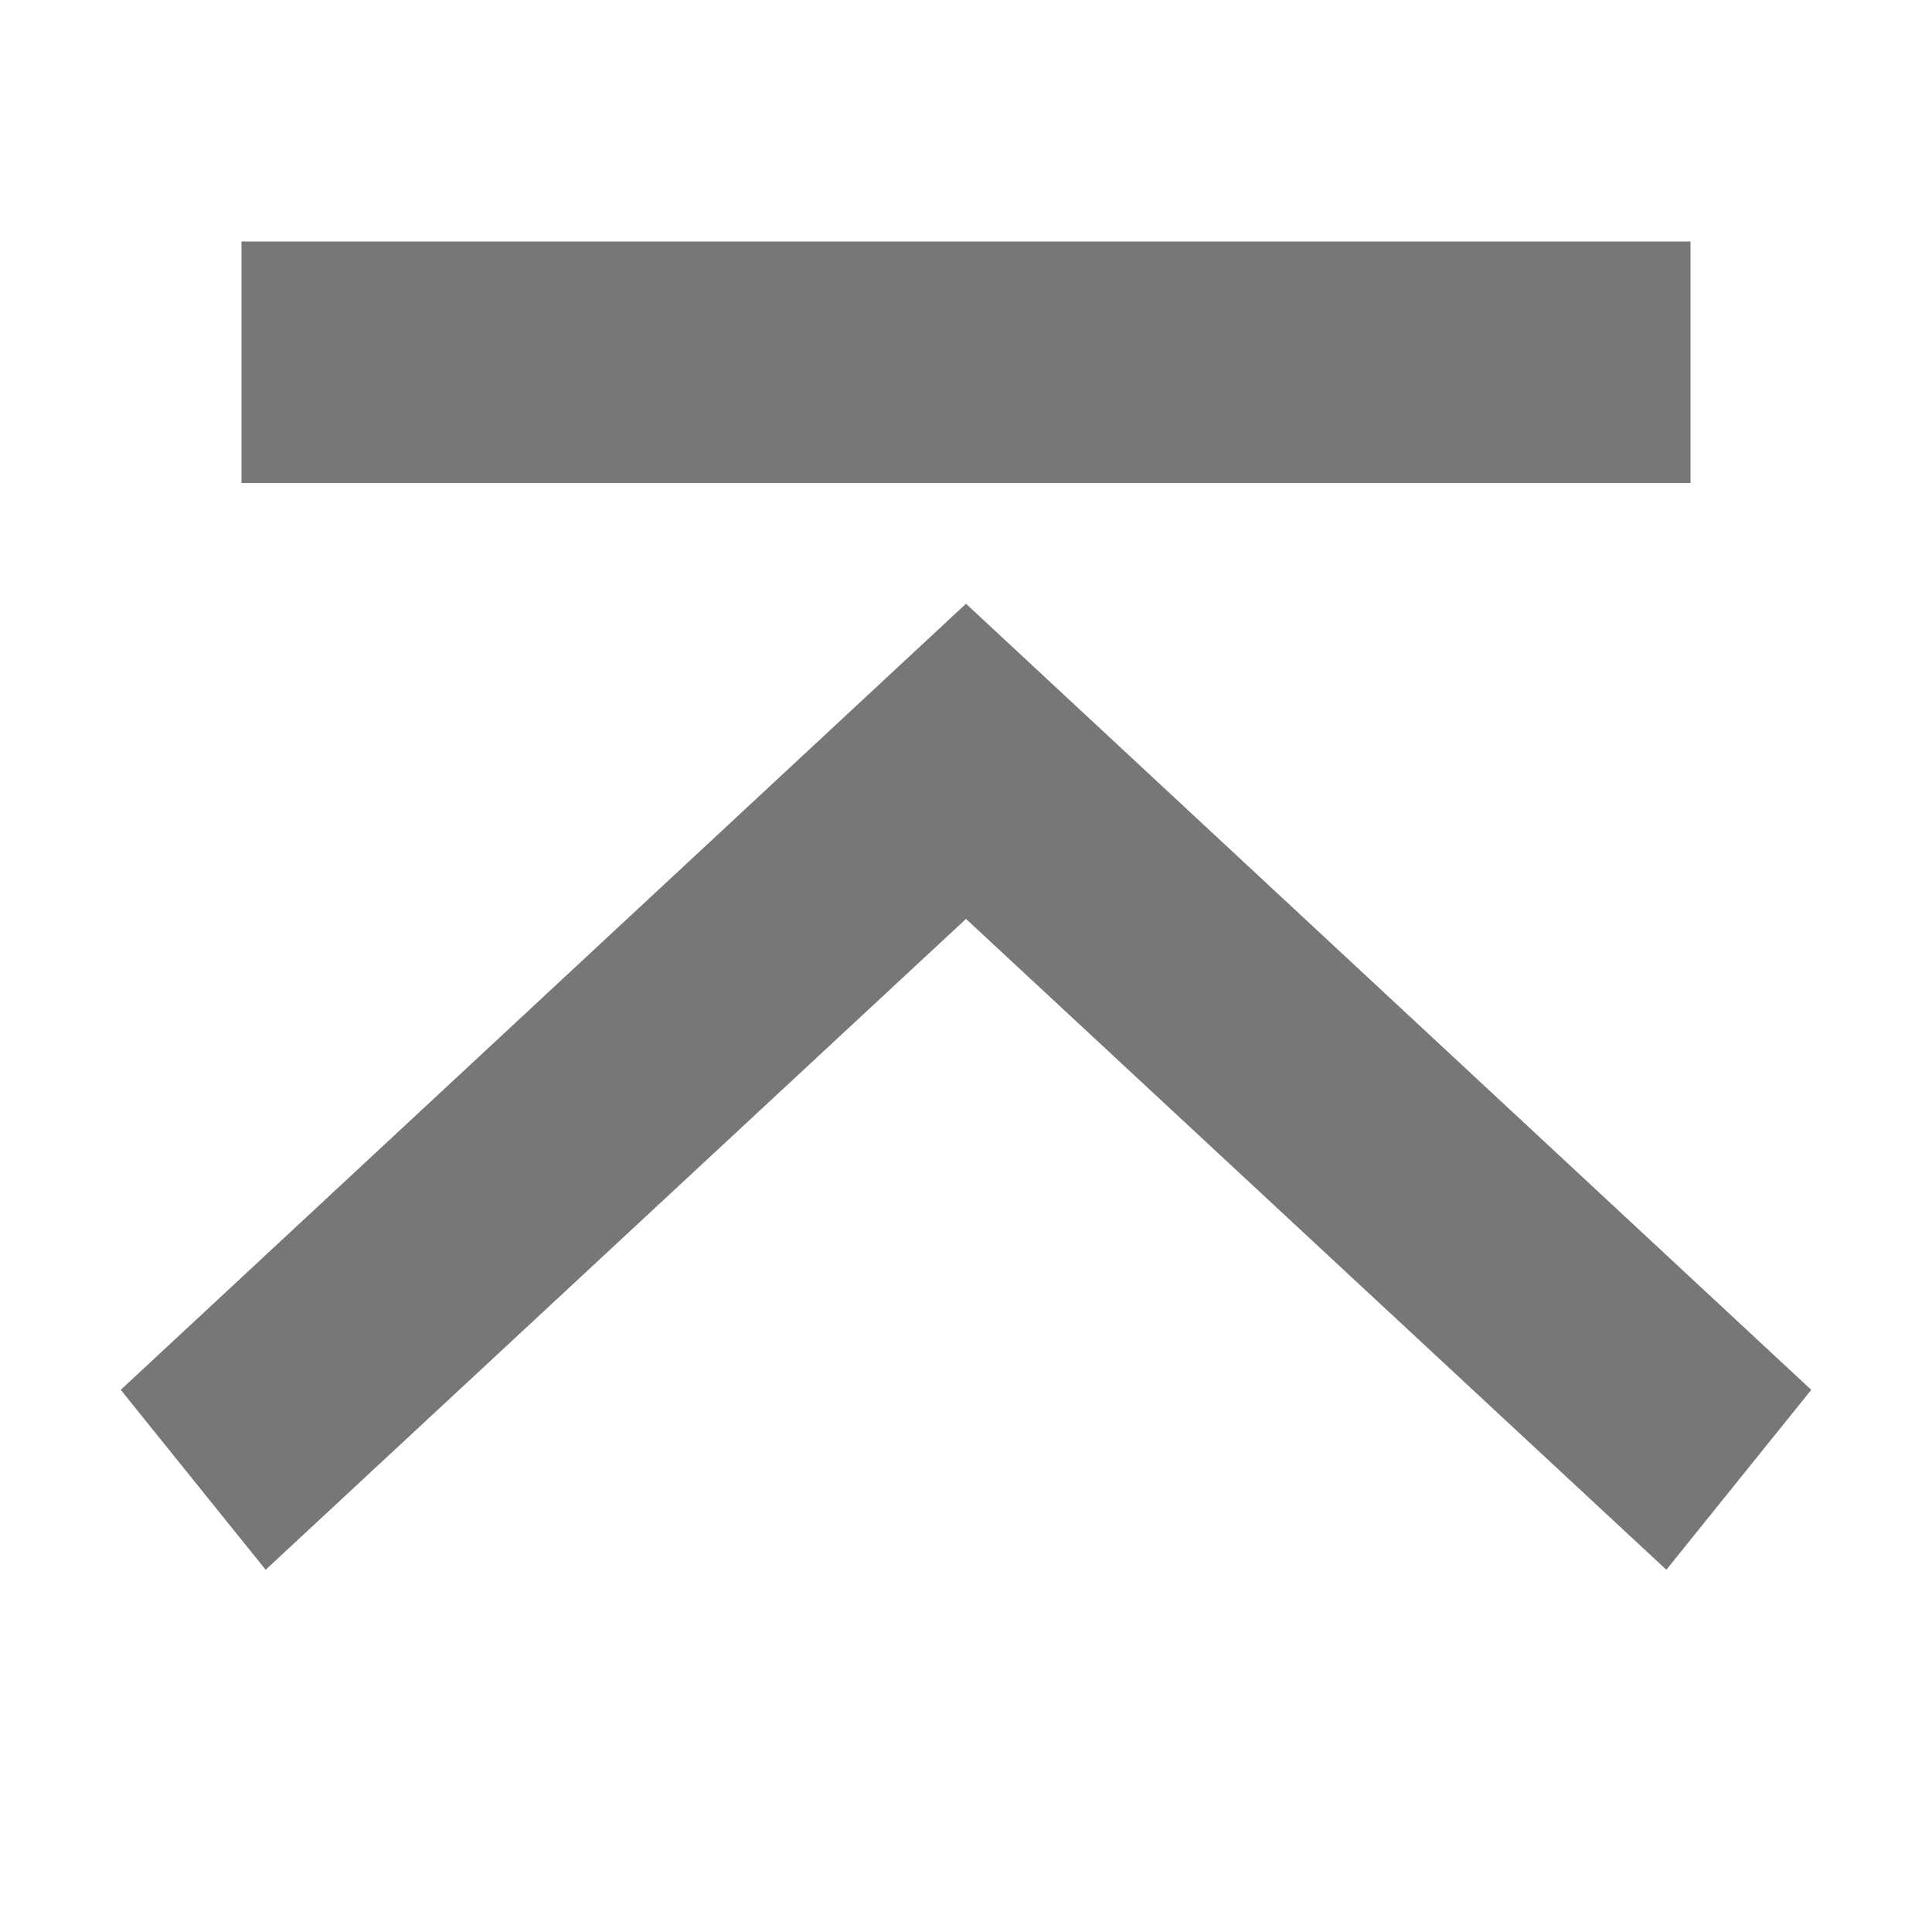 <svg xmlns="http://www.w3.org/2000/svg" viewBox="0 0 16 16"><g id="Calque_2" data-name="Calque 2"><g id="Draw"><g id="Navigation-Premier-Fleche-Vertical_16_1"><rect id="Masque" width="16" height="16" fill="none"/><polygon points="13.8 13 8 7.61 2.2 13 1 11.51 8 5 15 11.51 13.8 13" fill="#777"/><rect x="2" y="2" width="12" height="2" fill="#777"/></g></g></g></svg>